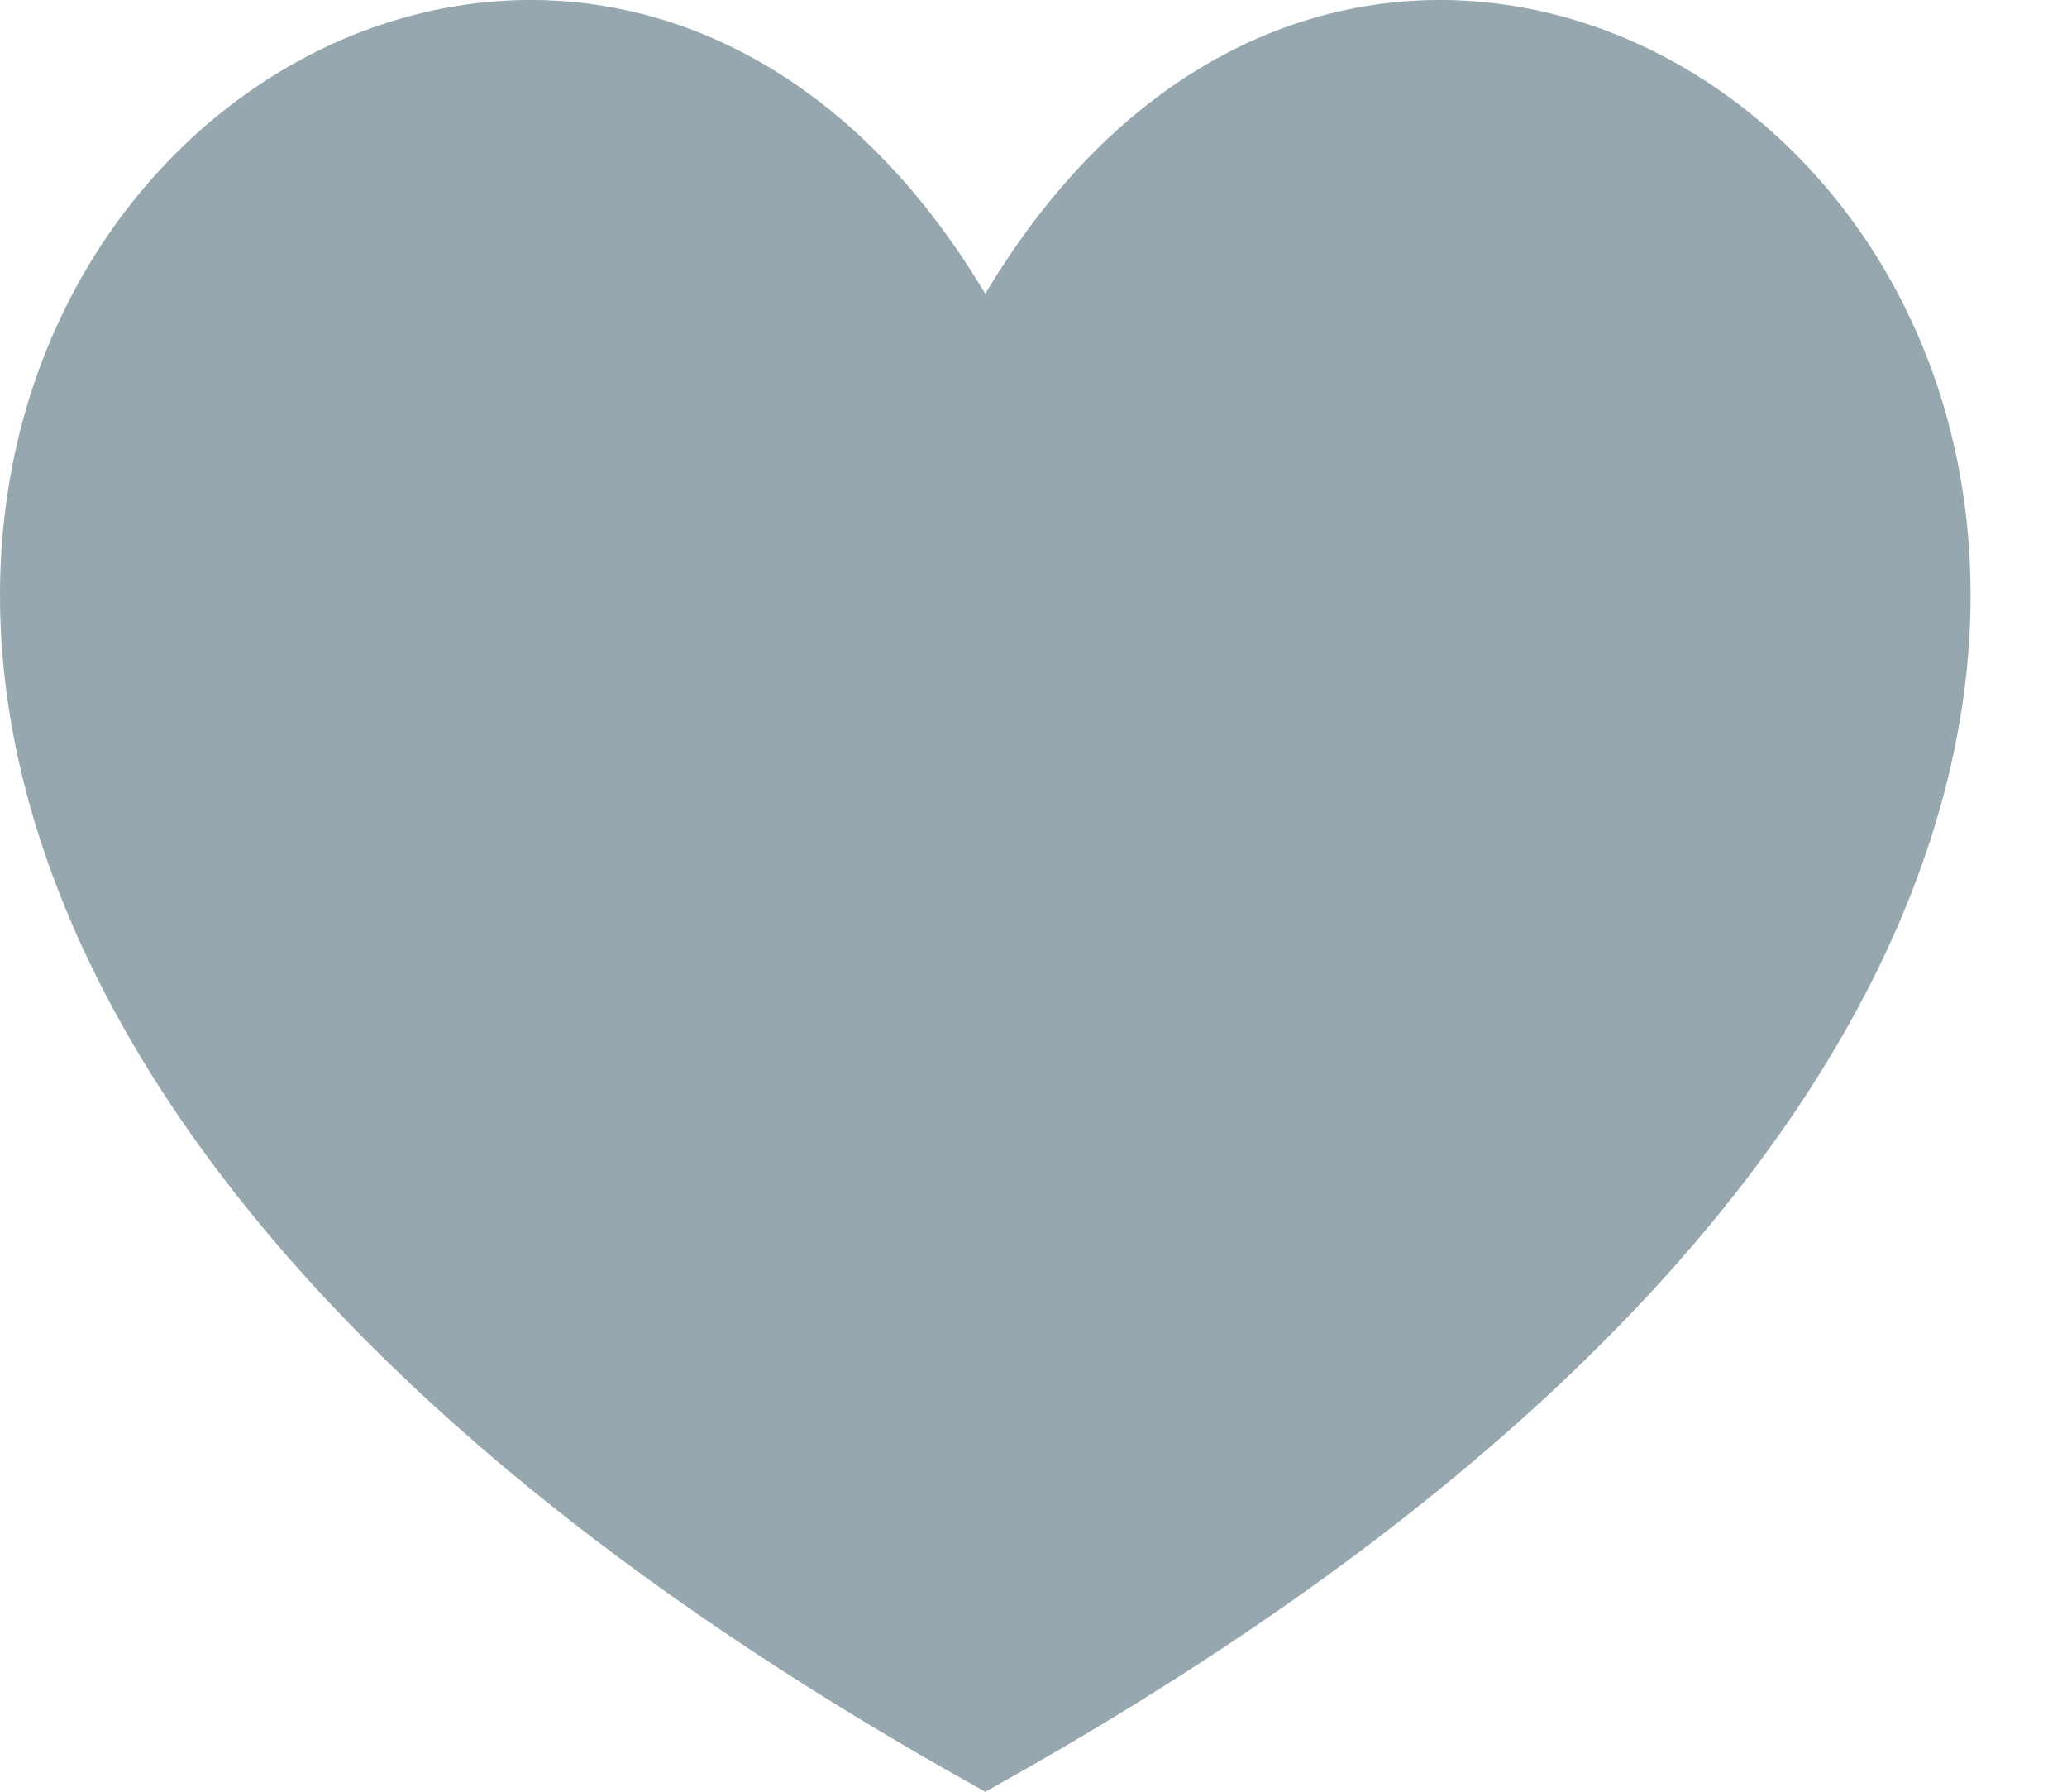 <svg width="15" height="13" viewBox="0 0 15 13" fill="none" xmlns="http://www.w3.org/2000/svg">
<path d="M7.15 13C-6.799 5.27 3.289 -4.34 7.15 2.132C11.011 -4.34 21.1 5.27 7.15 13Z" fill="#96A7AF"/>
</svg>

